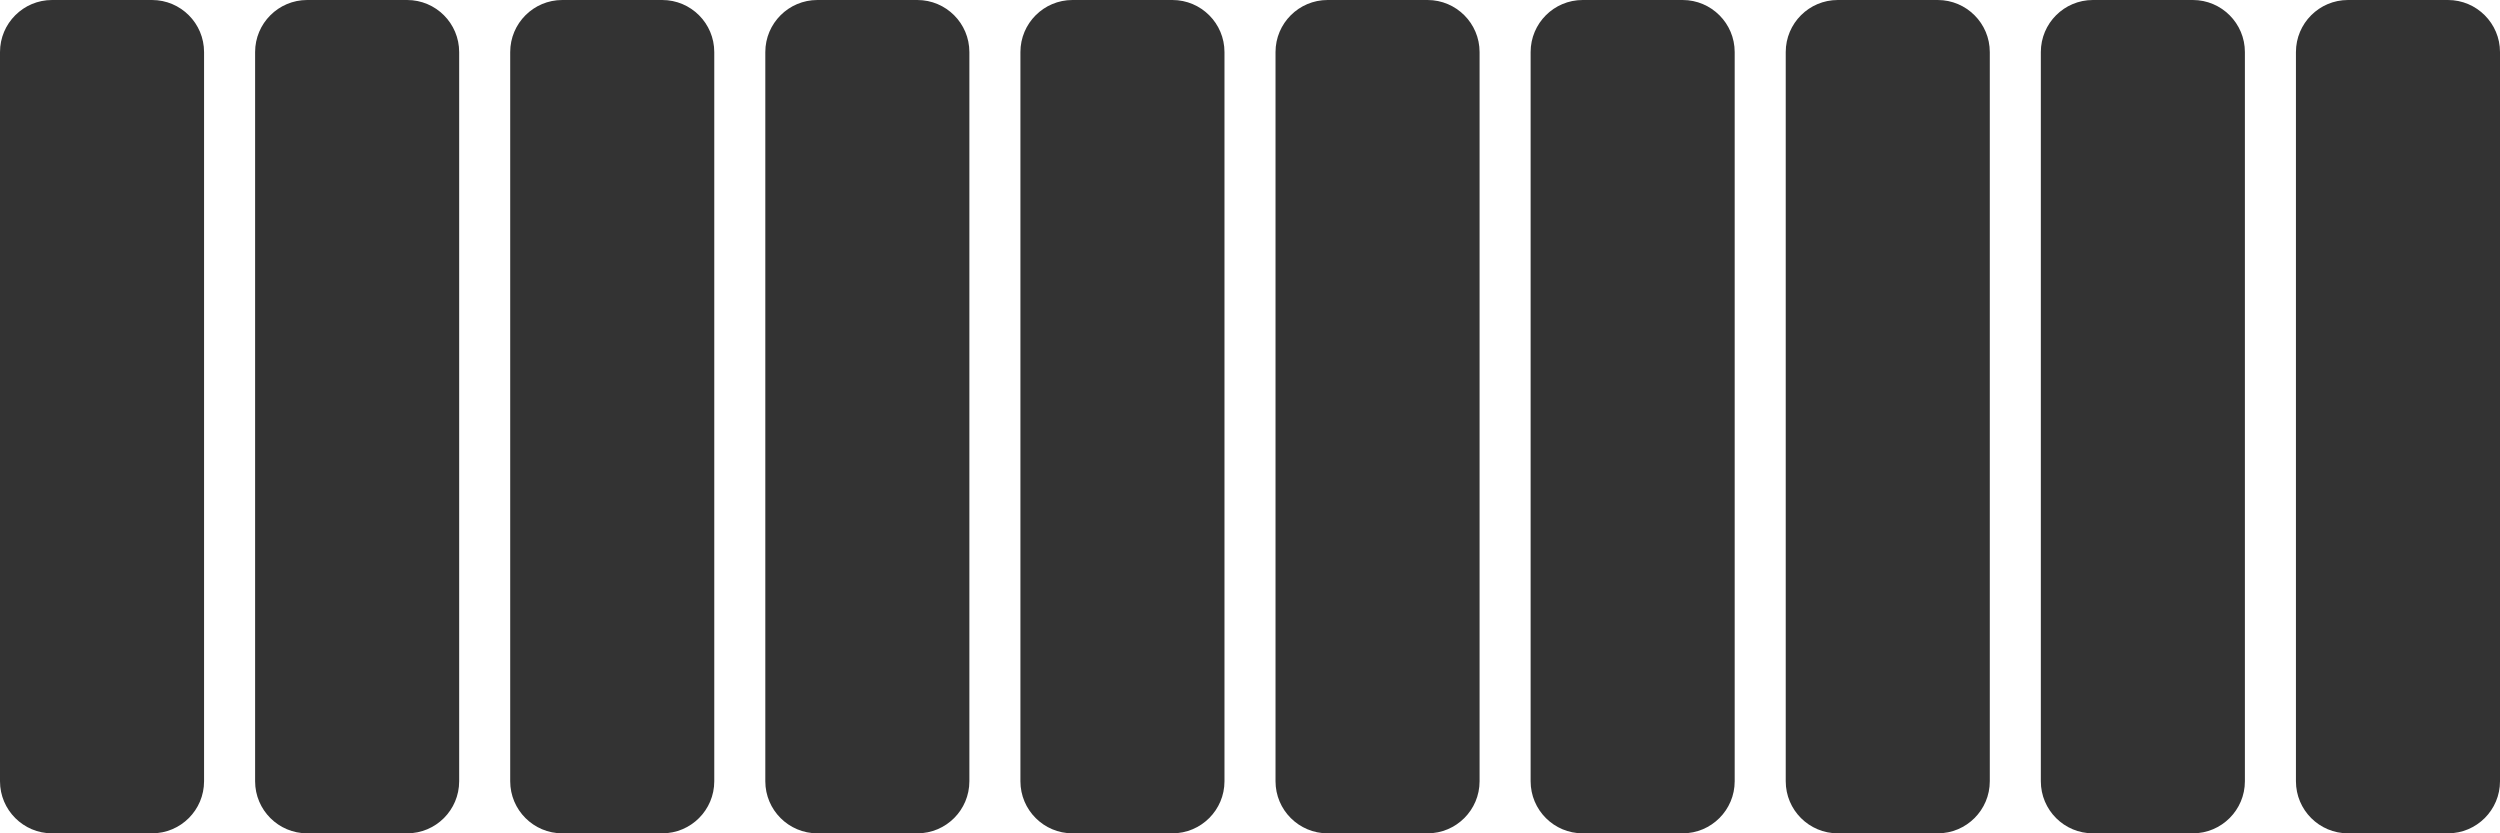 <?xml version="1.0" encoding="UTF-8"?>
<svg width="48px" height="16px" viewBox="0 0 48 16" version="1.1" xmlns="http://www.w3.org/2000/svg" xmlns:xlink="http://www.w3.org/1999/xlink">
    <rect x="0" y="0" width="48" height="16" fill="#333333" stroke="none"/>
    <title>编组 37</title>
    <g id="-Zeus-V0.1.0" stroke="none" stroke-width="1" fill="none" fill-rule="evenodd">
        <g id="系统集群" transform="translate(-553, -579)" fill="#FFFFFF">
            <g id="编组-37" transform="translate(553, 579)">
                <path d="M2.35367281e-14,15 C2.35367281e-14,15.552 0.448,16 1,16 L1,16 L0,16 Z M48,15 L48,16 L47,16 C47.552,16 48,15.552 48,15 L48,15 Z M5.898,4.43913011e-13 C5.346,4.43879193e-13 4.898,0.448 4.898,1 L4.898,1 L4.898,15 C4.898,15.552 5.346,16 5.898,16 L5.898,16 L2.918,16 C3.471,16 3.918,15.552 3.918,15 L3.918,15 L3.918,1 C3.918,0.448 3.471,4.44299227e-13 2.918,4.44265409e-13 L2.918,4.44265409e-13 Z M10.796,4.47465724e-13 C10.244,4.4767717e-13 9.796,0.448 9.796,1 L9.796,1 L9.796,15 C9.796,15.552 10.244,16 10.796,16 L10.796,16 L7.816,16 C8.369,16 8.816,15.552 8.816,15 L8.816,15 L8.816,1 C8.816,0.448 8.369,4.44299227e-13 7.816,4.44265409e-13 L7.816,4.44265409e-13 Z M30.388,4.45689368e-13 C29.835,4.4565555e-13 29.388,0.448 29.388,1 L29.388,1 L29.388,15 C29.388,15.552 29.835,16 30.388,16 L30.388,16 L27.408,16 C27.96,16 28.408,15.552 28.408,15 L28.408,15 L28.408,1 C28.408,0.448 27.96,4.46075584e-13 27.408,4.46041766e-13 L27.408,4.46041766e-13 Z M15.694,4.47465724e-13 C15.142,4.4767717e-13 14.694,0.448 14.694,1 L14.694,1 L14.694,15 C14.694,15.552 15.142,16 15.694,16 L15.694,16 L12.714,16 C13.267,16 13.714,15.552 13.714,15 L13.714,15 L13.714,1 C13.714,0.448 13.267,4.4785194e-13 12.714,4.47818123e-13 L12.714,4.47818123e-13 Z M35.286,4.45689368e-13 C34.733,4.4565555e-13 34.286,0.448 34.286,1 L34.286,1 L34.286,15 C34.286,15.552 34.733,16 35.286,16 L35.286,16 L32.306,16 C32.858,16 33.306,15.552 33.306,15 L33.306,15 L33.306,1 C33.306,0.448 32.858,4.46075584e-13 32.306,4.46041766e-13 L32.306,4.46041766e-13 Z M20.592,4.45689368e-13 C20.04,4.4565555e-13 19.592,0.448 19.592,1 L19.592,1 L19.592,15 C19.592,15.552 20.04,16 20.592,16 L20.592,16 L17.612,16 C18.165,16 18.612,15.552 18.612,15 L18.612,15 L18.612,1 C18.612,0.448 18.165,4.4785194e-13 17.612,4.47818123e-13 L17.612,4.47818123e-13 Z M40.184,4.45689368e-13 C39.631,4.45789791e-13 39.184,0.448 39.184,1 L39.184,1 L39.184,15 C39.184,15.552 39.631,16 40.184,16 L40.184,16 L37.204,16 C37.756,16 38.204,15.552 38.204,15 L38.204,15 L38.204,1 C38.204,0.448 37.756,4.46075584e-13 37.204,4.46041766e-13 L37.204,4.46041766e-13 Z M25.49,4.45689368e-13 C24.938,4.4565555e-13 24.49,0.448 24.49,1 L24.49,1 L24.49,15 C24.49,15.552 24.938,16 25.49,16 L25.49,16 L22.51,16 C23.062,16 23.51,15.552 23.51,15 L23.51,15 L23.51,1 C23.51,0.448 23.062,4.46075584e-13 22.51,4.46041766e-13 L22.51,4.46041766e-13 Z M1,4.43913011e-13 C0.448,4.43879193e-13 2.62012634e-14,0.448 2.62012634e-14,1 L2.62012634e-14,1 L0,0 Z M48,1 C48,0.448 47.552,4.46075584e-13 47,4.46041766e-13 L47,4.46041766e-13 L48,0 Z M45.082,4.45689368e-13 C44.529,4.4565555e-13 44.082,0.448 44.082,1 L44.082,1 L44.082,15 C44.082,15.552 44.529,16 45.082,16 L45.082,16 L42.102,16 C42.654,16 43.102,15.552 43.102,15 L43.102,15 L43.102,1 C43.102,0.448 42.654,4.45964561e-13 42.102,4.46041766e-13 L42.102,4.46041766e-13 Z" id="形状结合"></path>
            </g>
        </g>
    </g>
</svg>

